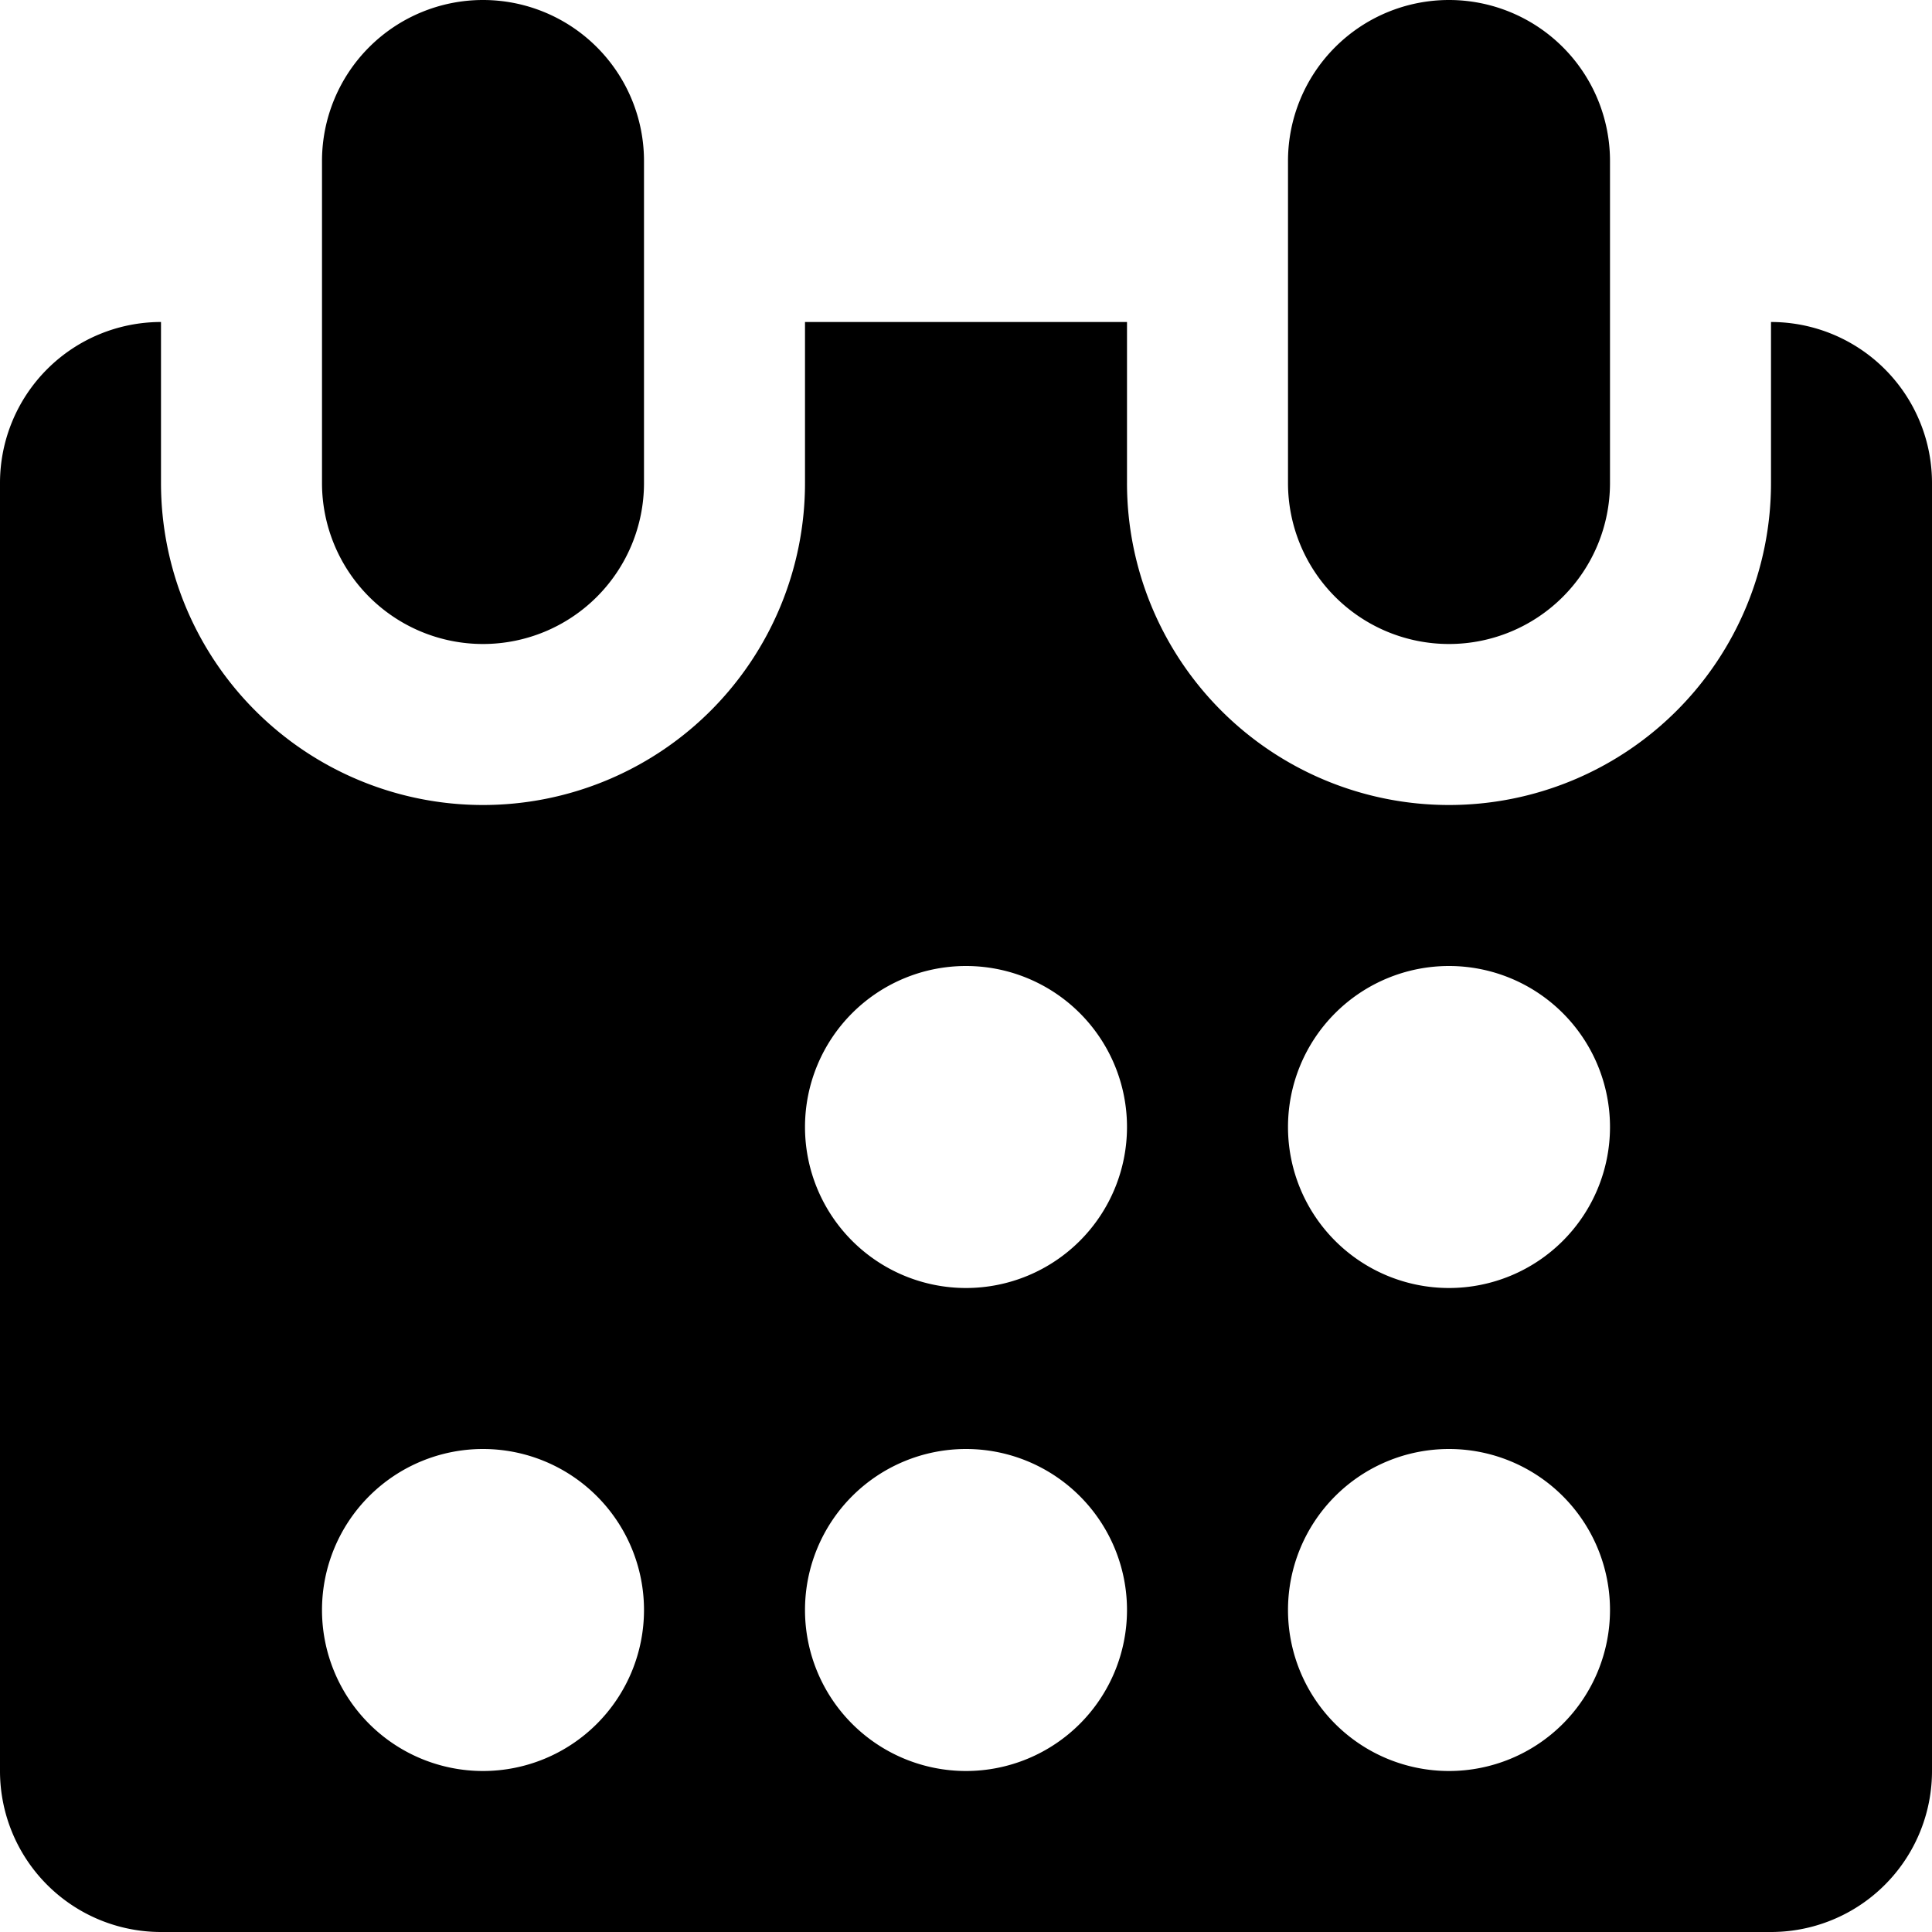 <svg xmlns="http://www.w3.org/2000/svg" width="12" height="12" focusable="false" viewBox="0 0 12 12">
  <path fill="currentColor" d="M2 1a1 1 0 0 1 2 0v2a1 1 0 0 1-2 0V1Zm6 0a1 1 0 0 1 2 0v2a1 1 0 0 1-2 0V1ZM5 2h2v1a2 2 0 1 0 4 0V2a1 1 0 0 1 1 1v8a1 1 0 0 1-1 1H1a1 1 0 0 1-1-1V3a1 1 0 0 1 1-1v1a2 2 0 1 0 4 0V2Zm2 5a1 1 0 1 0-2 0 1 1 0 0 0 2 0Zm2 1a1 1 0 1 0 0-2 1 1 0 0 0 0 2Zm-2 2a1 1 0 1 0-2 0 1 1 0 0 0 2 0Zm-4 1a1 1 0 1 0 0-2 1 1 0 0 0 0 2Zm7-1a1 1 0 1 0-2 0 1 1 0 0 0 2 0Z"/>
</svg>
